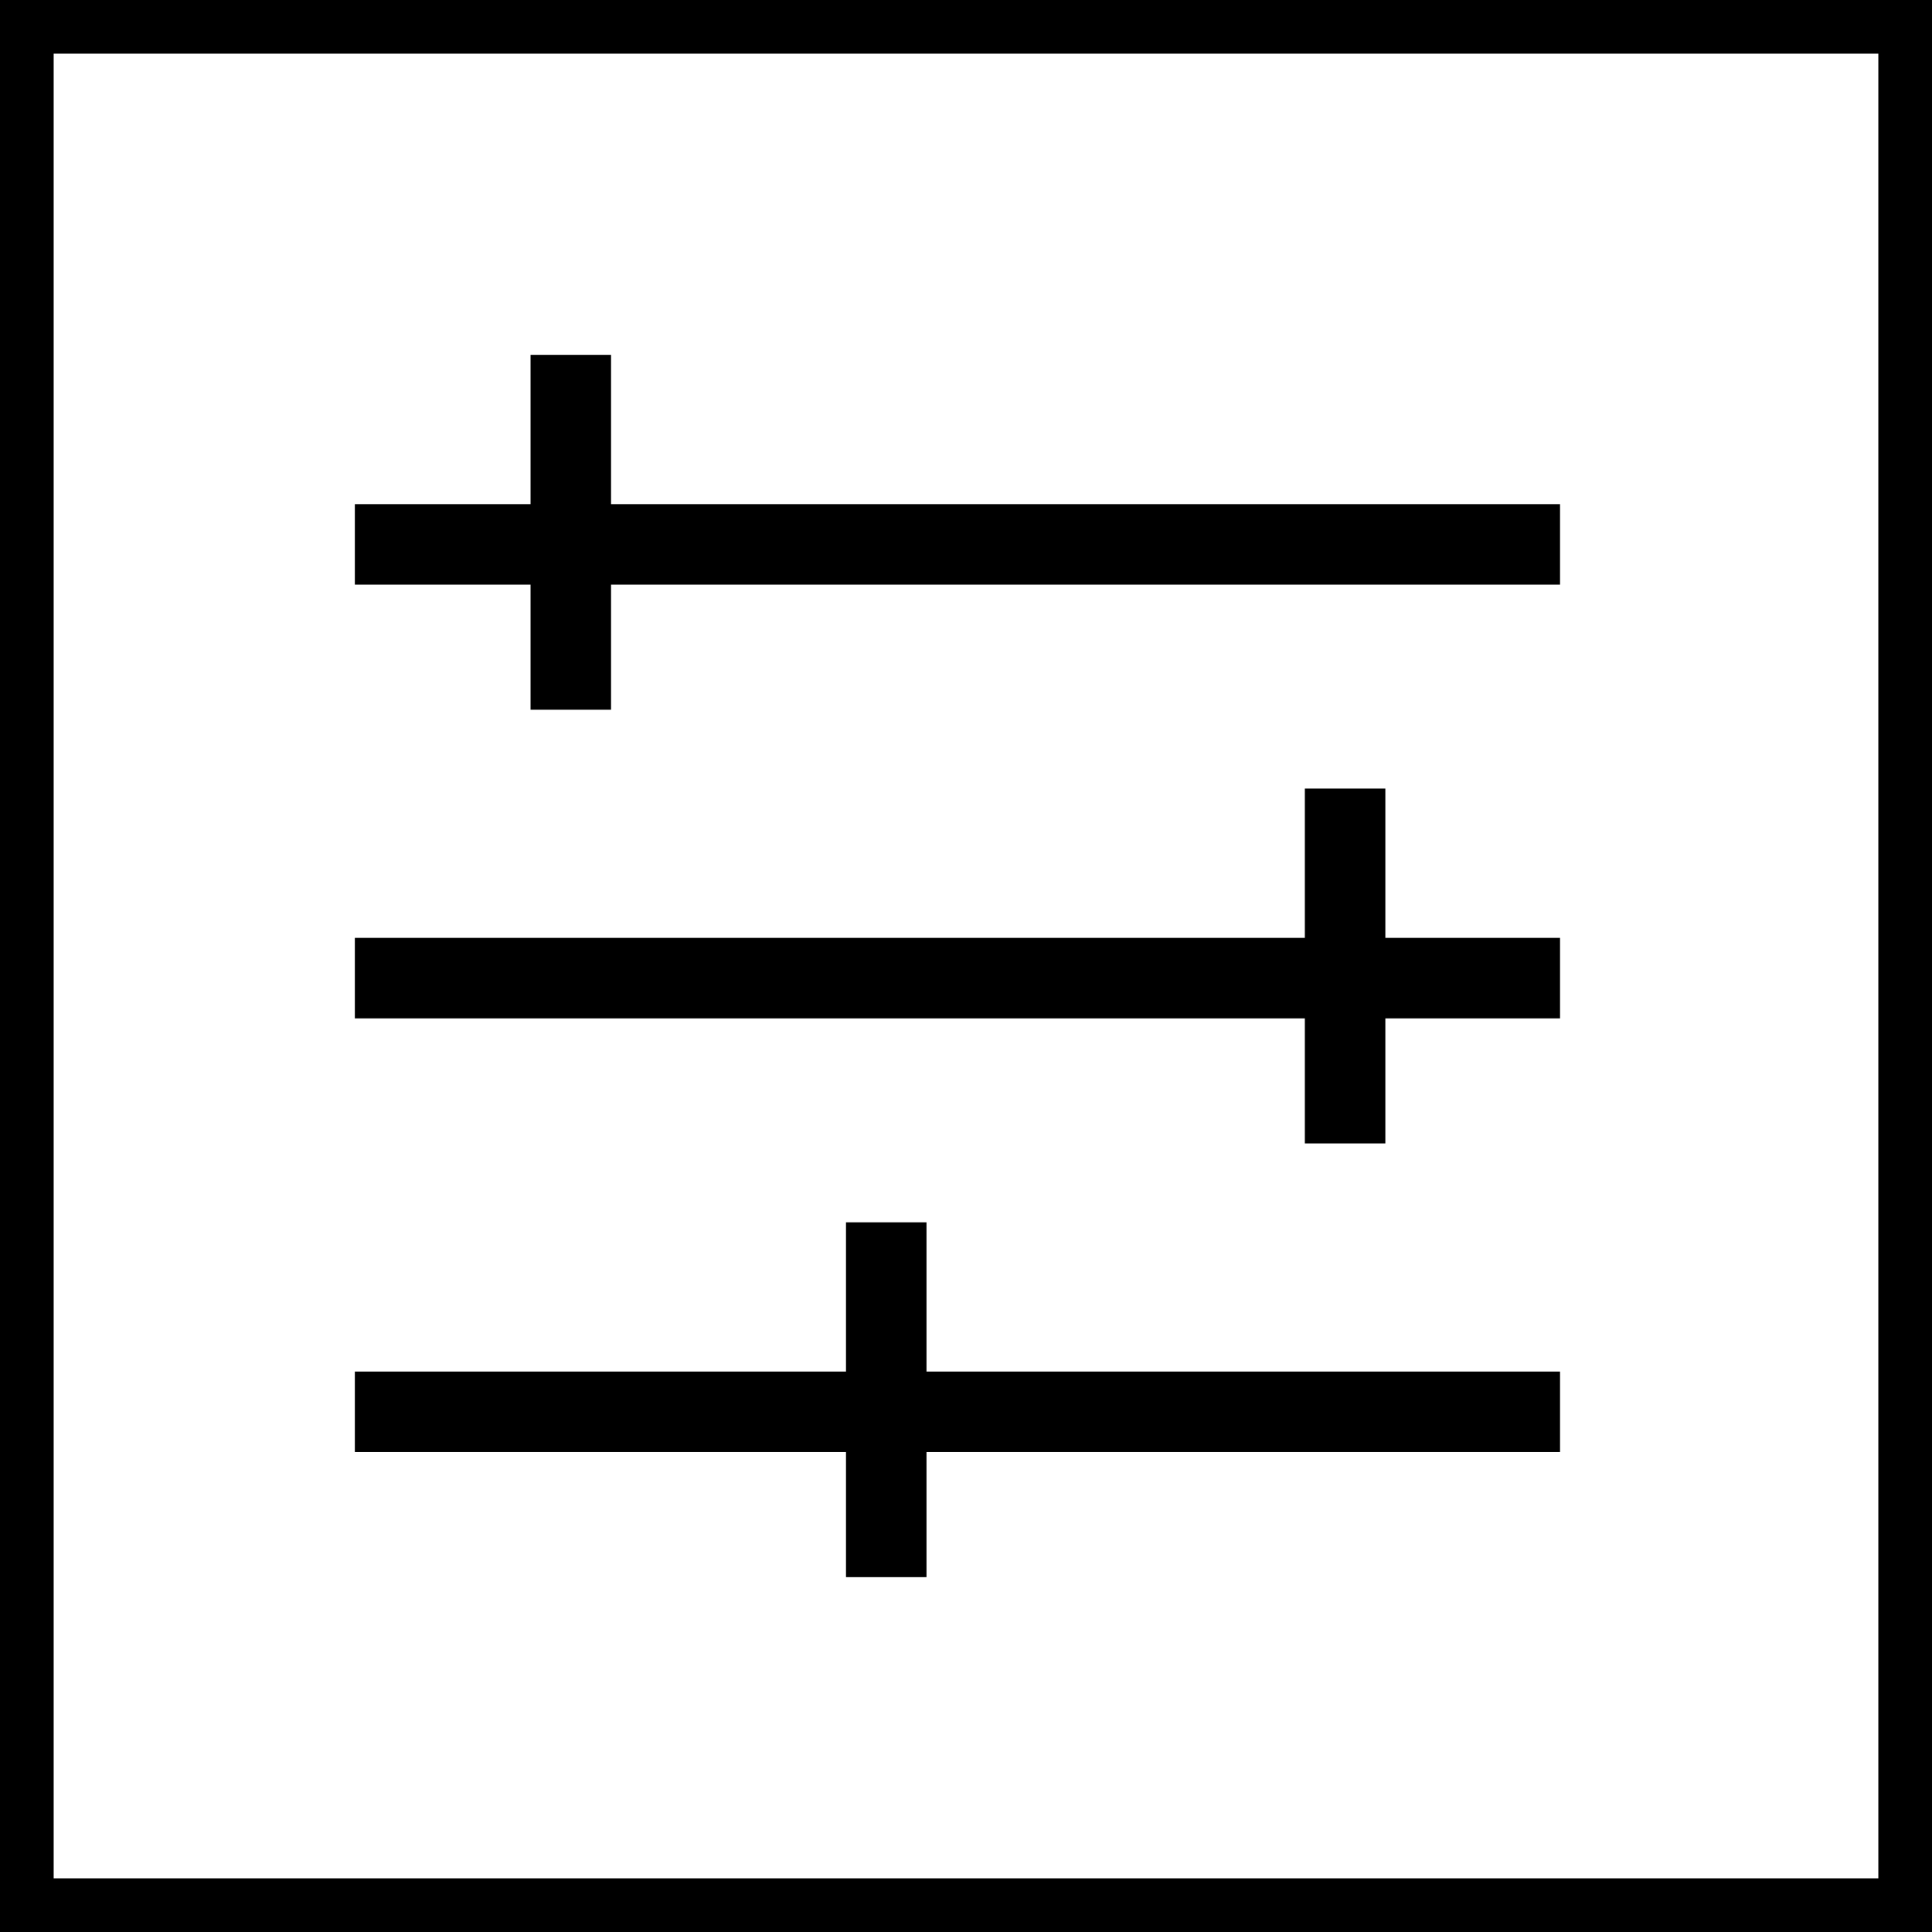 <svg width="36" height="36" viewBox="0 0 36 36" fill="none" xmlns="http://www.w3.org/2000/svg">
<rect x="0" y="0" width="36" height="36" fill="#808080" stroke="none"/>
<rect x="0.5" y="0.5" width="35" height="35" fill="white" stroke="black"/>
<path d="M29.069 10.144L6.612 10.144" stroke="black" stroke-width="1.5"/>
<path d="M29.069 18.226L6.612 18.226" stroke="black" stroke-width="1.5"/>
<path d="M29.069 26.307L6.612 26.307" stroke="black" stroke-width="1.5"/>
<path d="M10.636 13.225L10.636 6.612" stroke="black" stroke-width="1.5"/>
<path d="M25.064 21.306L25.064 14.694" stroke="black" stroke-width="1.5"/>
<path d="M16.514 29.388L16.514 22.776" stroke="black" stroke-width="1.5"/>
</svg>
